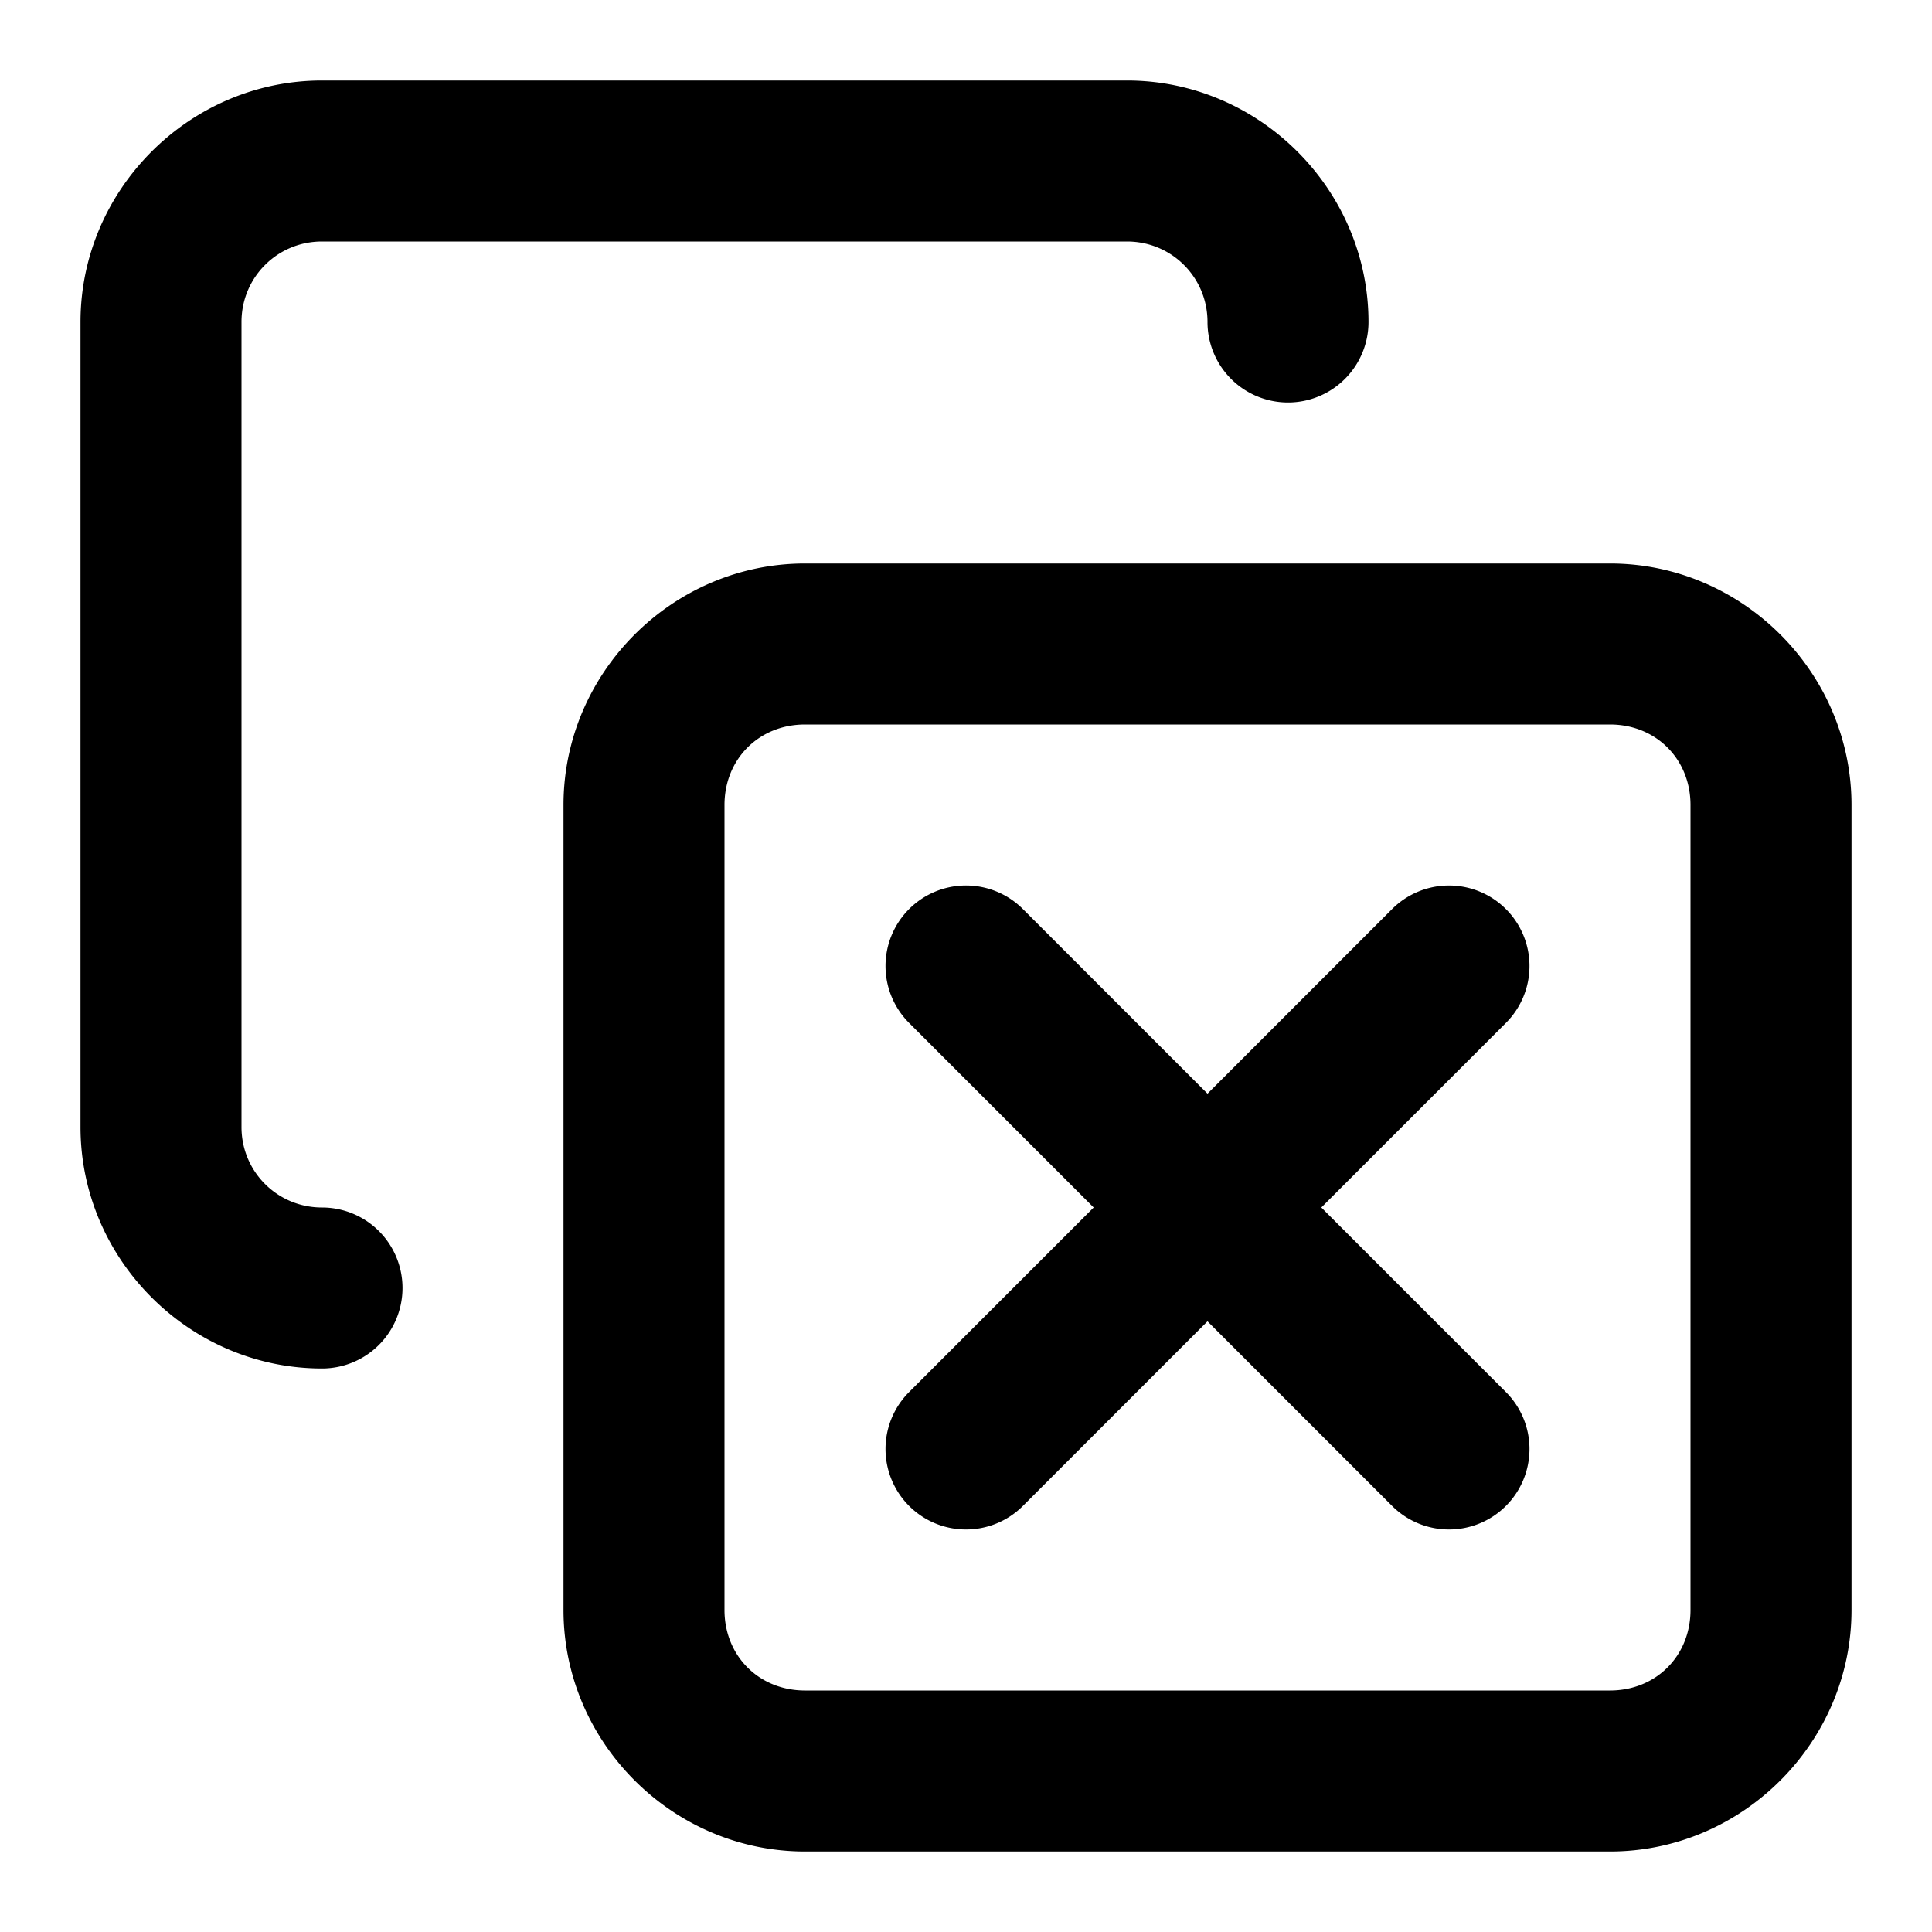 <?xml version="1.0" encoding="UTF-8" standalone="no"?>
<svg
   width="24"
   height="24"
   viewBox="0 0 24 24"
   fill="none"
   stroke="currentColor"
   stroke-width="2"
   stroke-linecap="round"
   stroke-linejoin="round"
   version="1.1"
   id="svg2"
   xmlns="http://www.w3.org/2000/svg"
   xmlns:svg="http://www.w3.org/2000/svg">
  <defs
     id="defs2" />
  <path
     id="line1"
     style="color:#000000;fill:#000000;-inkscape-stroke:none"
     d="M 4 1 C 2.355 1 1 2.355 1 4 L 1 14 C 1 15.645 2.355 17 4 17 A 1 1 0 0 0 5 16 A 1 1 0 0 0 4 15 C 3.445 15 3 14.555 3 14 L 3 4 C 3 3.445 3.445 3 4 3 L 14 3 C 14.555 3 15 3.445 15 4 A 1 1 0 0 0 16 5 A 1 1 0 0 0 17 4 C 17 2.355 15.645 1 14 1 L 4 1 z M 10 7 C 8.355 7 7 8.355 7 10 L 7 20 C 7 21.645 8.355 23 10 23 L 20 23 C 21.645 23 23 21.645 23 20 L 23 10 C 23 8.355 21.645 7 20 7 L 10 7 z M 10 9 L 20 9 C 20.571 9 21 9.429 21 10 L 21 20 C 21 20.571 20.571 21 20 21 L 10 21 C 9.429 21 9 20.571 9 20 L 9 10 C 9 9.429 9.429 9 10 9 z M 12 11 A 1 1 0 0 0 11.293 11.293 A 1 1 0 0 0 11.293 12.707 L 13.586 15 L 11.293 17.293 A 1 1 0 0 0 11.293 18.707 A 1 1 0 0 0 12.707 18.707 L 15 16.414 L 17.293 18.707 A 1 1 0 0 0 18.707 18.707 A 1 1 0 0 0 18.707 17.293 L 16.414 15 L 18.707 12.707 A 1 1 0 0 0 18.707 11.293 A 1 1 0 0 0 17.293 11.293 L 15 13.586 L 12.707 11.293 A 1 1 0 0 0 12 11 z "
     stroke-width="0" />
</svg>
